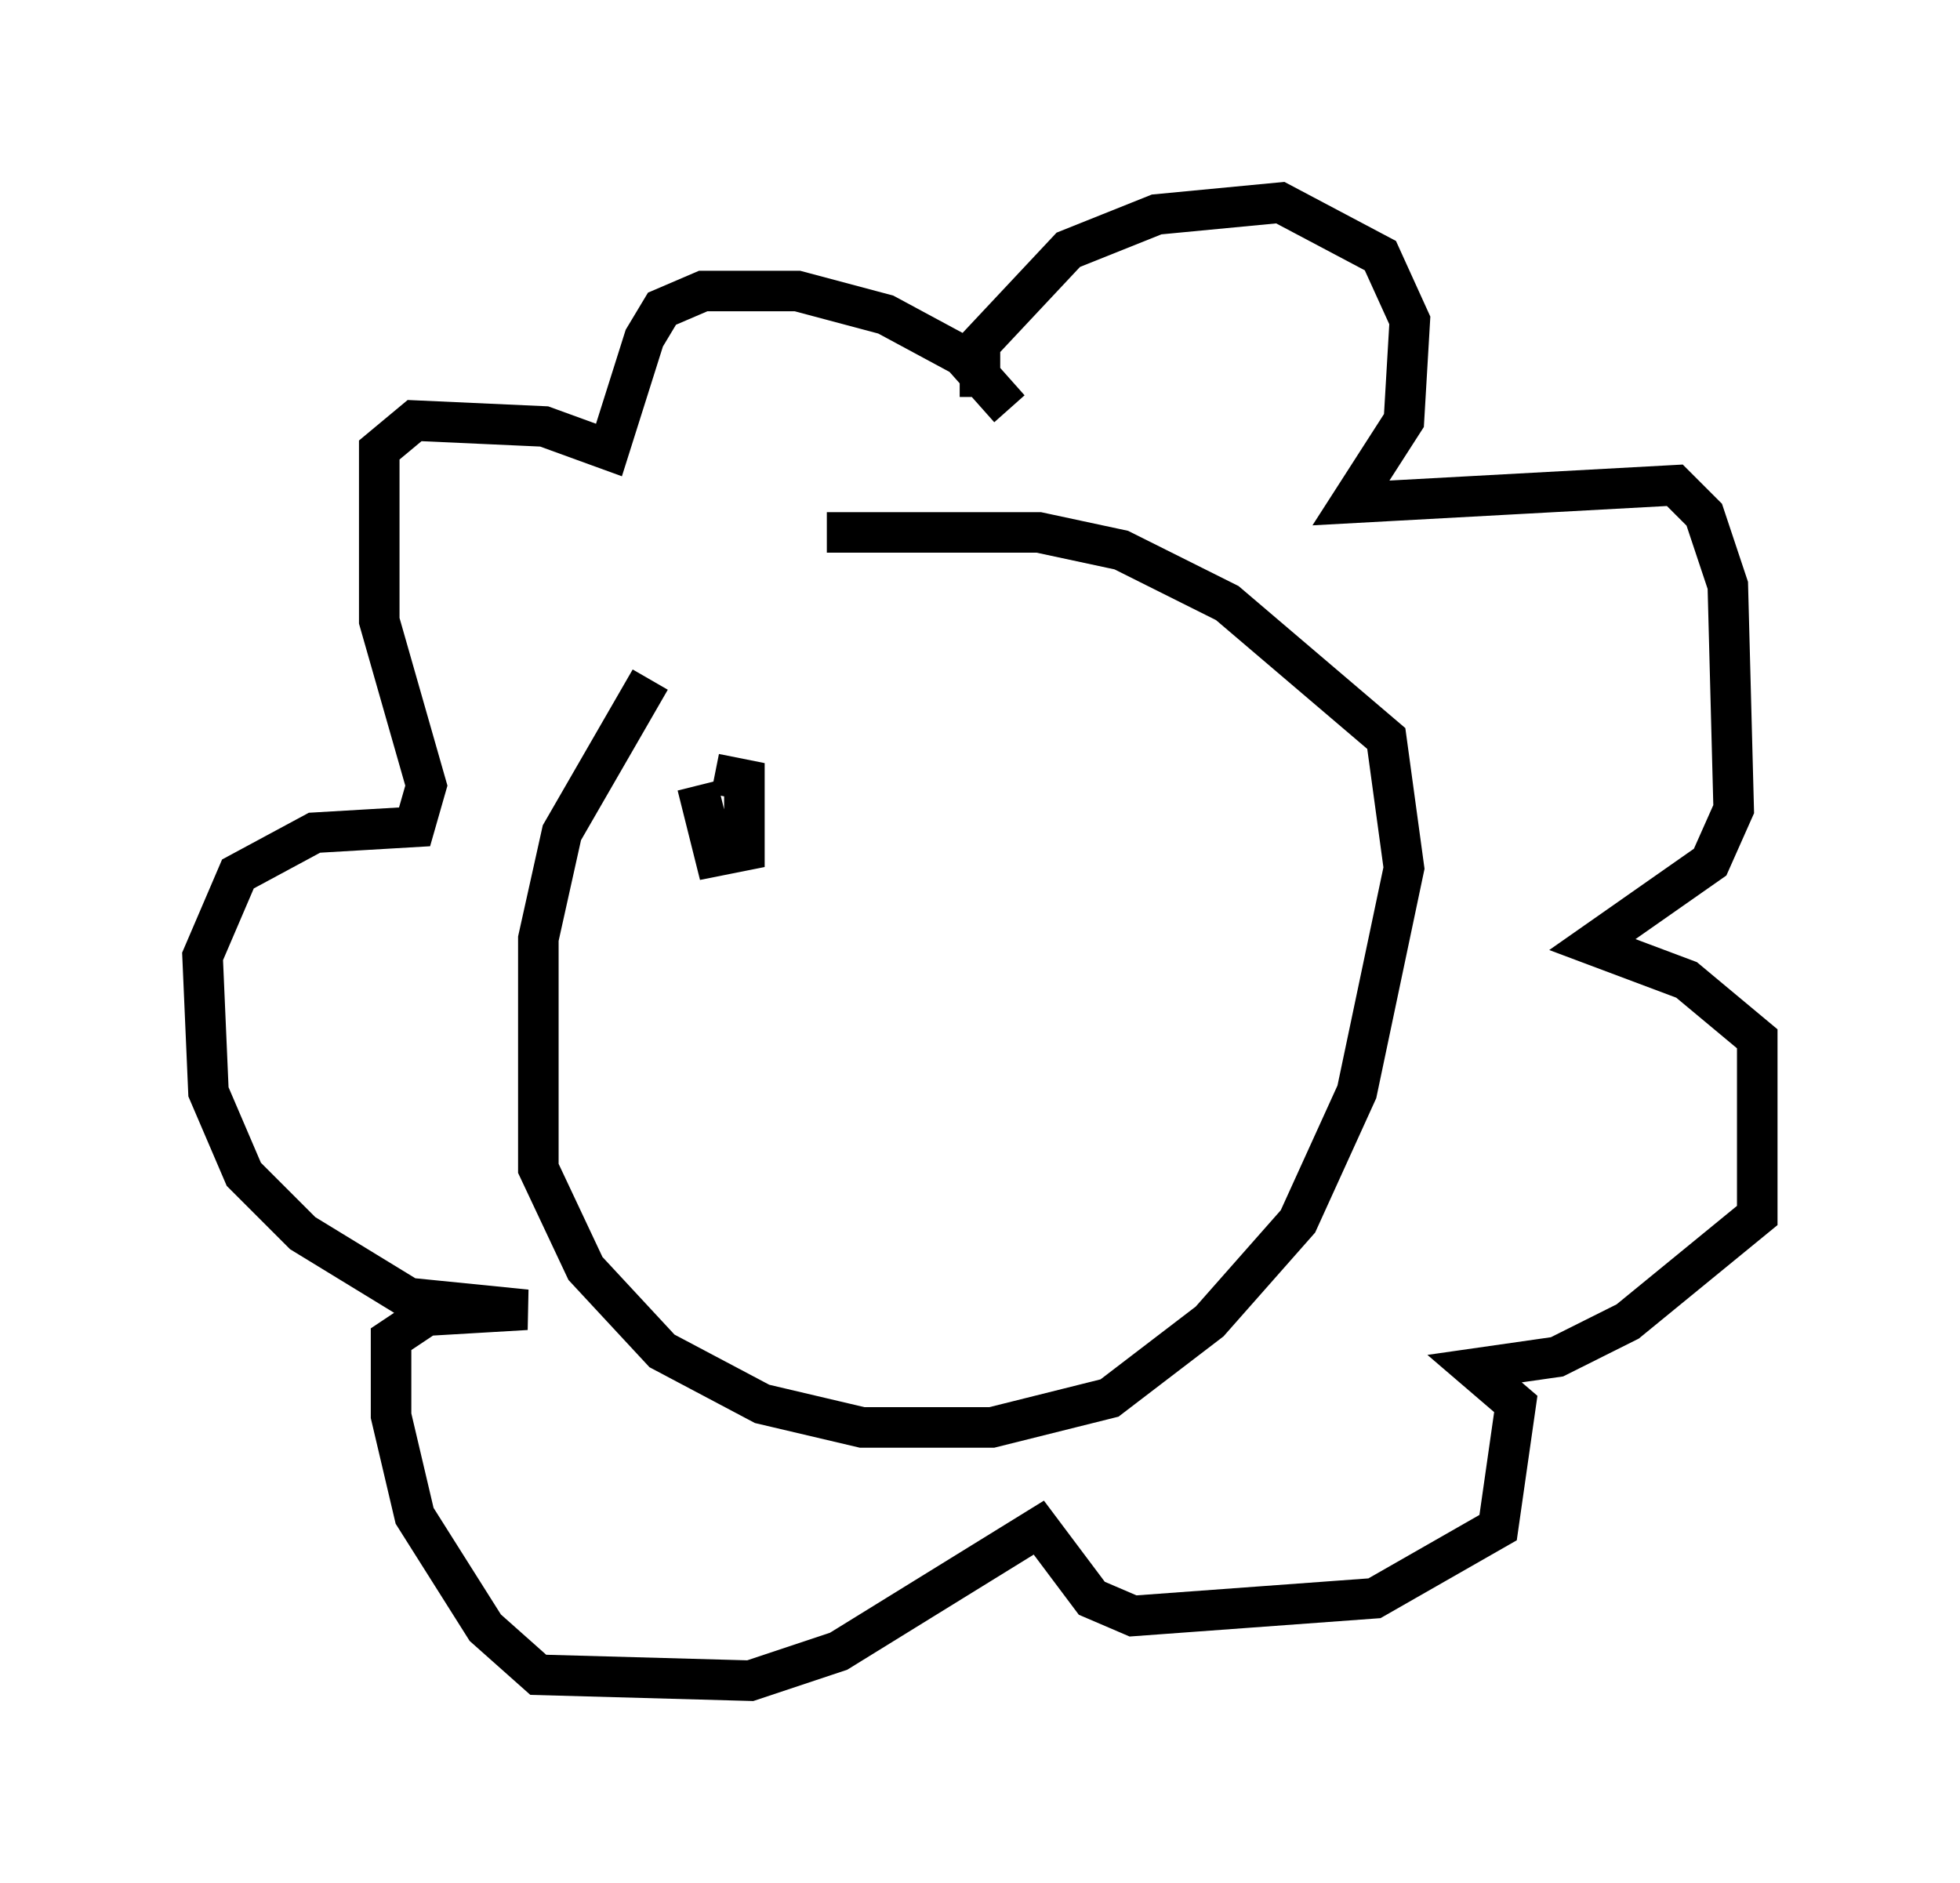 <?xml version="1.0" encoding="utf-8" ?>
<svg baseProfile="full" height="46.458" version="1.1" width="48.346" xmlns="http://www.w3.org/2000/svg" xmlns:ev="http://www.w3.org/2001/xml-events" xmlns:xlink="http://www.w3.org/1999/xlink"><defs /><rect fill="white" height="46.458" width="48.346" x="0" y="0" /><path d="M18.218, 14.877 m-2.179, 1.888 l-2.179, 3.777 -0.581, 2.615 l0.0, 5.665 1.162, 2.469 l1.888, 2.034 2.469, 1.307 l2.469, 0.581 3.196, 0.0 l2.905, -0.726 2.469, -1.888 l2.179, -2.469 1.453, -3.196 l1.162, -5.52 -0.436, -3.196 l-3.922, -3.341 -2.615, -1.307 l-2.034, -0.436 -5.229, 0.0 m3.777, -3.341 l0.0, -1.307 2.179, -2.324 l2.179, -0.872 3.05, -0.291 l2.469, 1.307 0.726, 1.598 l-0.145, 2.469 -1.307, 2.034 l7.989, -0.436 0.726, 0.726 l0.581, 1.743 0.145, 5.52 l-0.581, 1.307 -2.905, 2.034 l2.324, 0.872 1.743, 1.453 l0.0, 4.358 -3.196, 2.615 l-1.743, 0.872 -2.034, 0.291 l1.017, 0.872 -0.436, 3.05 l-3.05, 1.743 -5.955, 0.436 l-1.017, -0.436 -1.307, -1.743 l-4.939, 3.05 -2.179, 0.726 l-5.229, -0.145 -1.307, -1.162 l-1.743, -2.76 -0.581, -2.469 l0.0, -1.888 0.872, -0.581 l2.469, -0.145 -2.905, -0.291 l-2.615, -1.598 -1.453, -1.453 l-0.872, -2.034 -0.145, -3.341 l0.872, -2.034 1.888, -1.017 l2.469, -0.145 0.291, -1.017 l-1.162, -4.067 0.0, -4.212 l0.872, -0.726 3.196, 0.145 l1.598, 0.581 0.872, -2.76 l0.436, -0.726 1.017, -0.436 l2.324, 0.0 2.179, 0.581 l1.888, 1.017 1.162, 1.307 m-7.408, 10.603 l0.0, 0.0 m12.201, 0.581 l0.0, 0.0 m-12.492, -1.888 l0.436, 1.743 0.726, -0.145 l0.0, -1.743 -0.726, -0.145 " fill="none" stroke="black" stroke-width="1" /></svg>